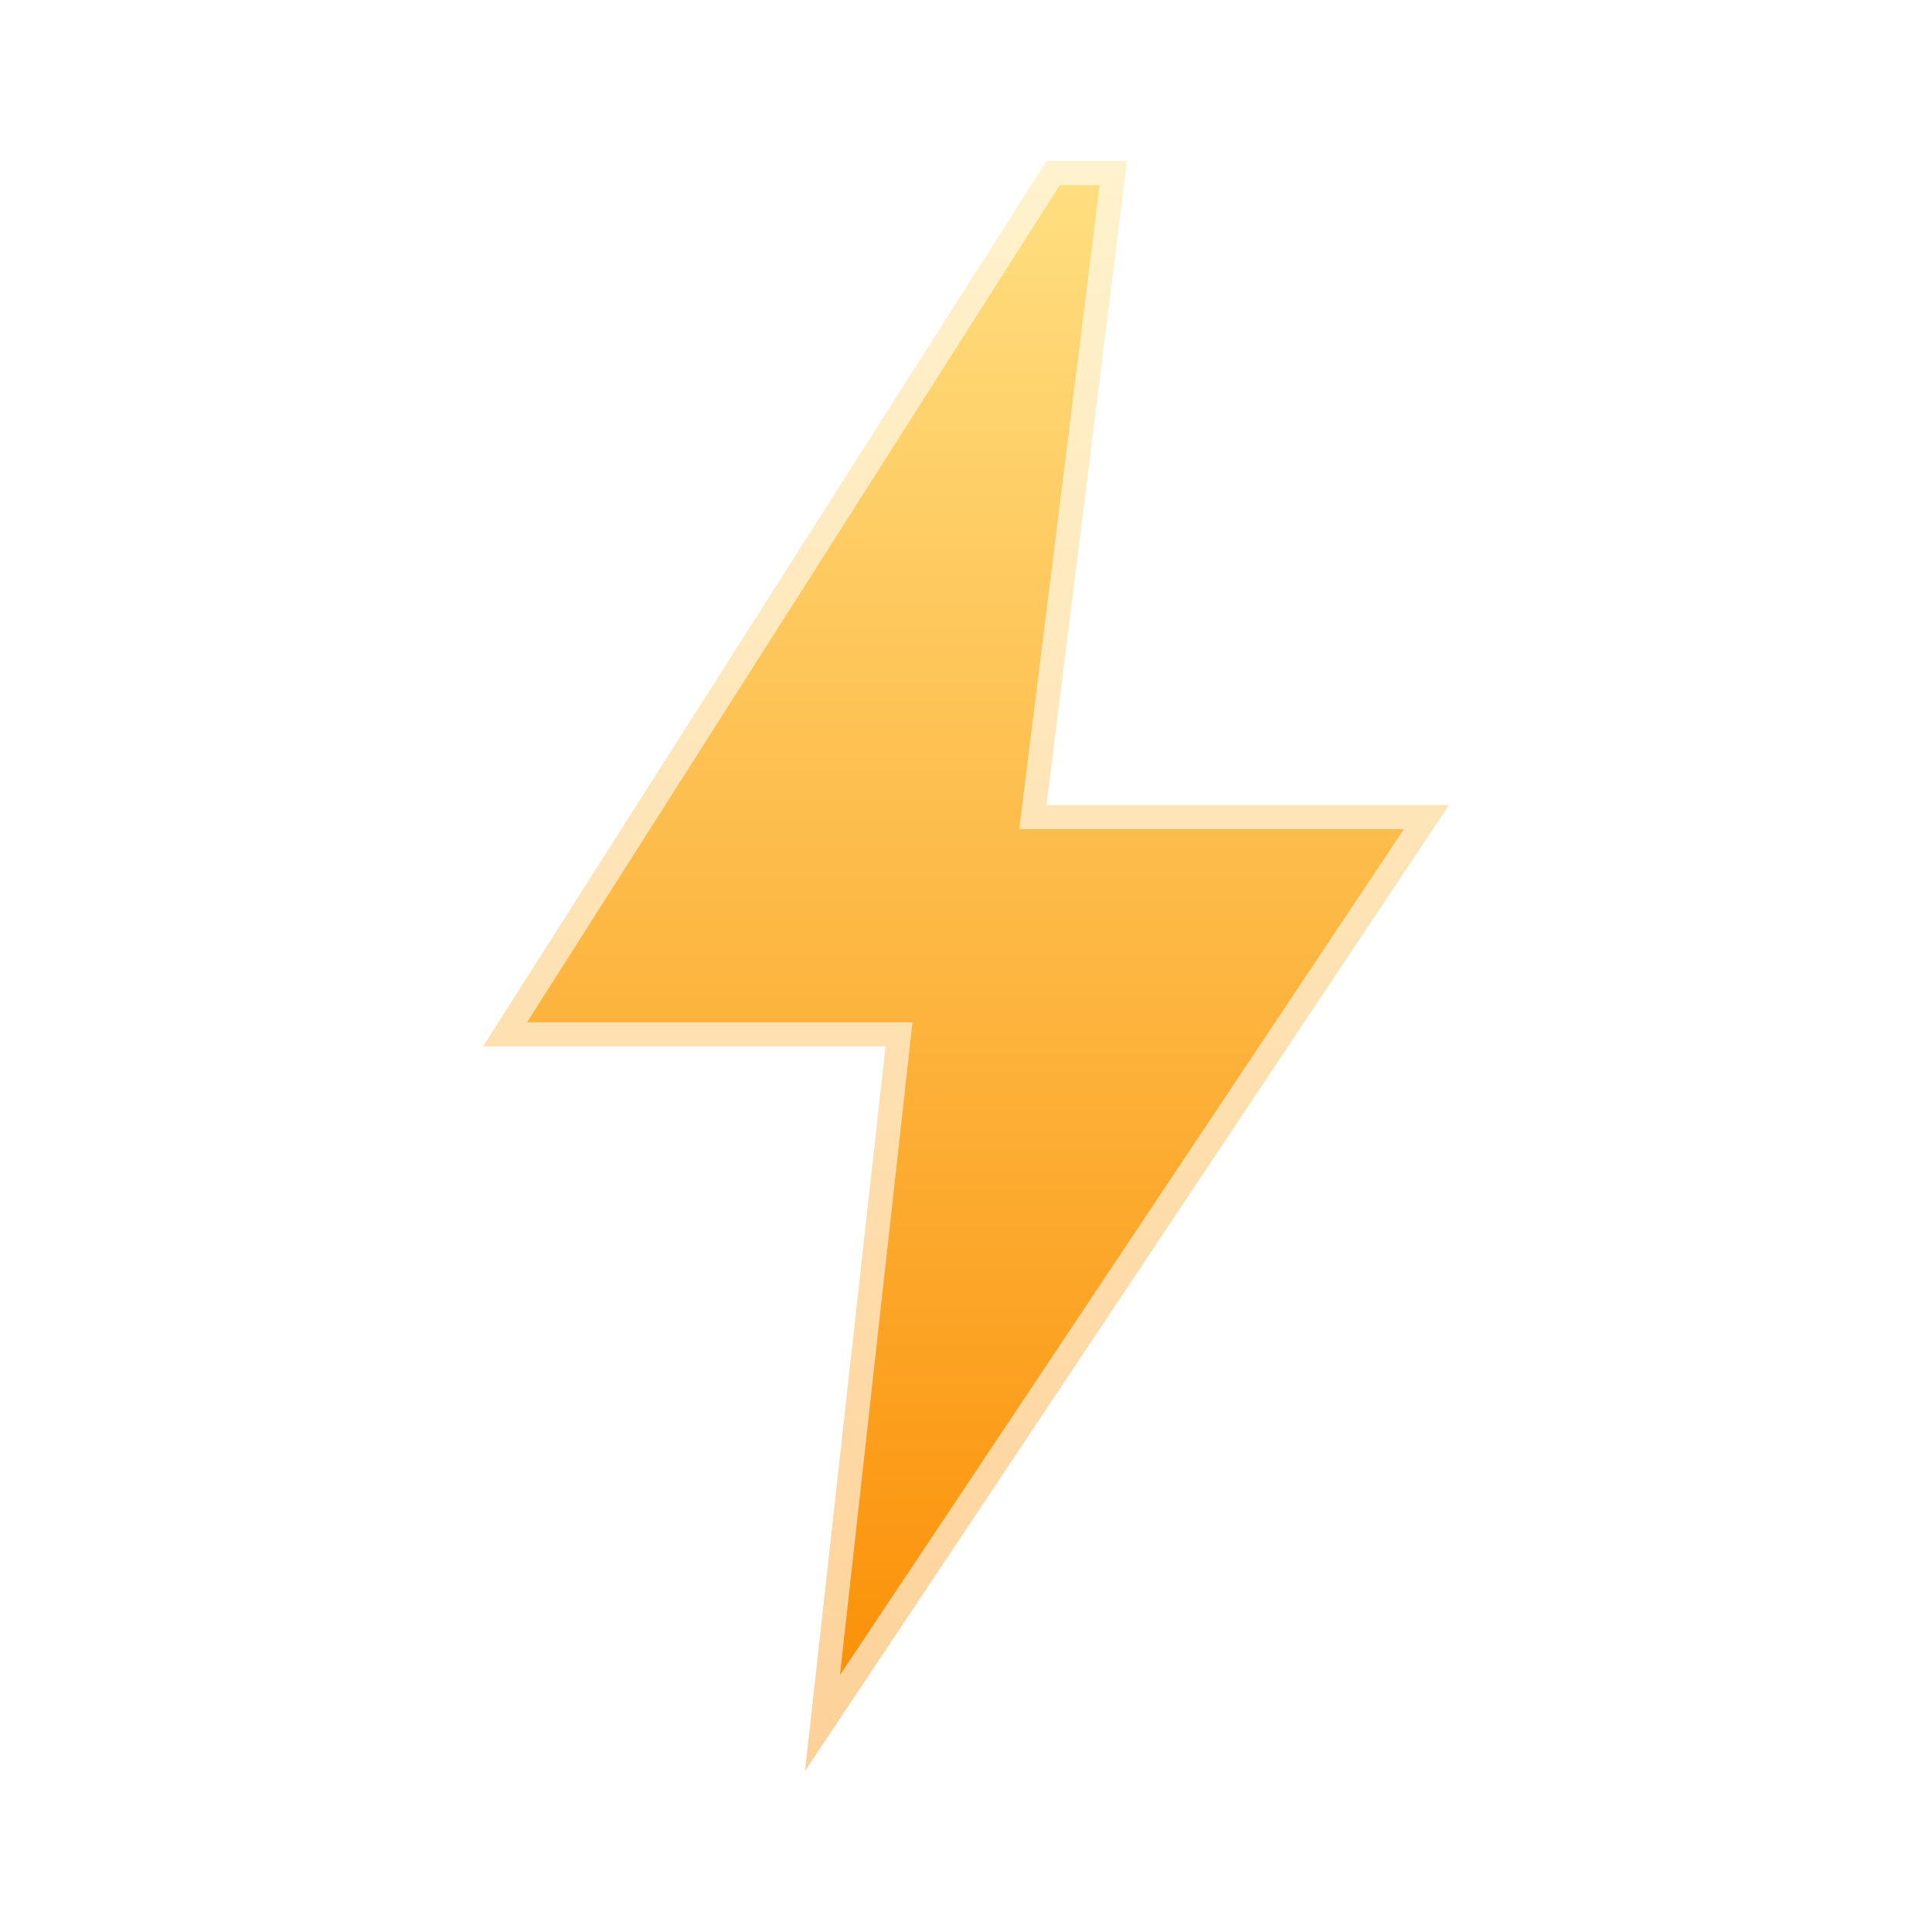<svg xmlns="http://www.w3.org/2000/svg" viewBox="0 0 24 24">
  <defs>
    <linearGradient id="gBolt" x1="0" y1="0" x2="0" y2="1">
      <stop offset="0%" stop-color="#FFE082"/>
      <stop offset="100%" stop-color="#FB8C00"/>
    </linearGradient>
    <filter id="shadow" x="-50%" y="-50%" width="200%" height="200%">
      <feDropShadow dx="0" dy="1" stdDeviation="1.5" flood-color="#000" flood-opacity=".35"/>
    </filter>
  </defs>
  <path d="M13 2 L6 13 H11 L10 22 L18 10 H13 L14 2 Z" fill="url(#gBolt)" filter="url(#shadow)" />
  <path d="M13 2 L6 13 H11 L10 22 L18 10 H13 L14 2 Z" fill="none" stroke="rgba(255,255,255,.6)" stroke-width=".6"/>
</svg>